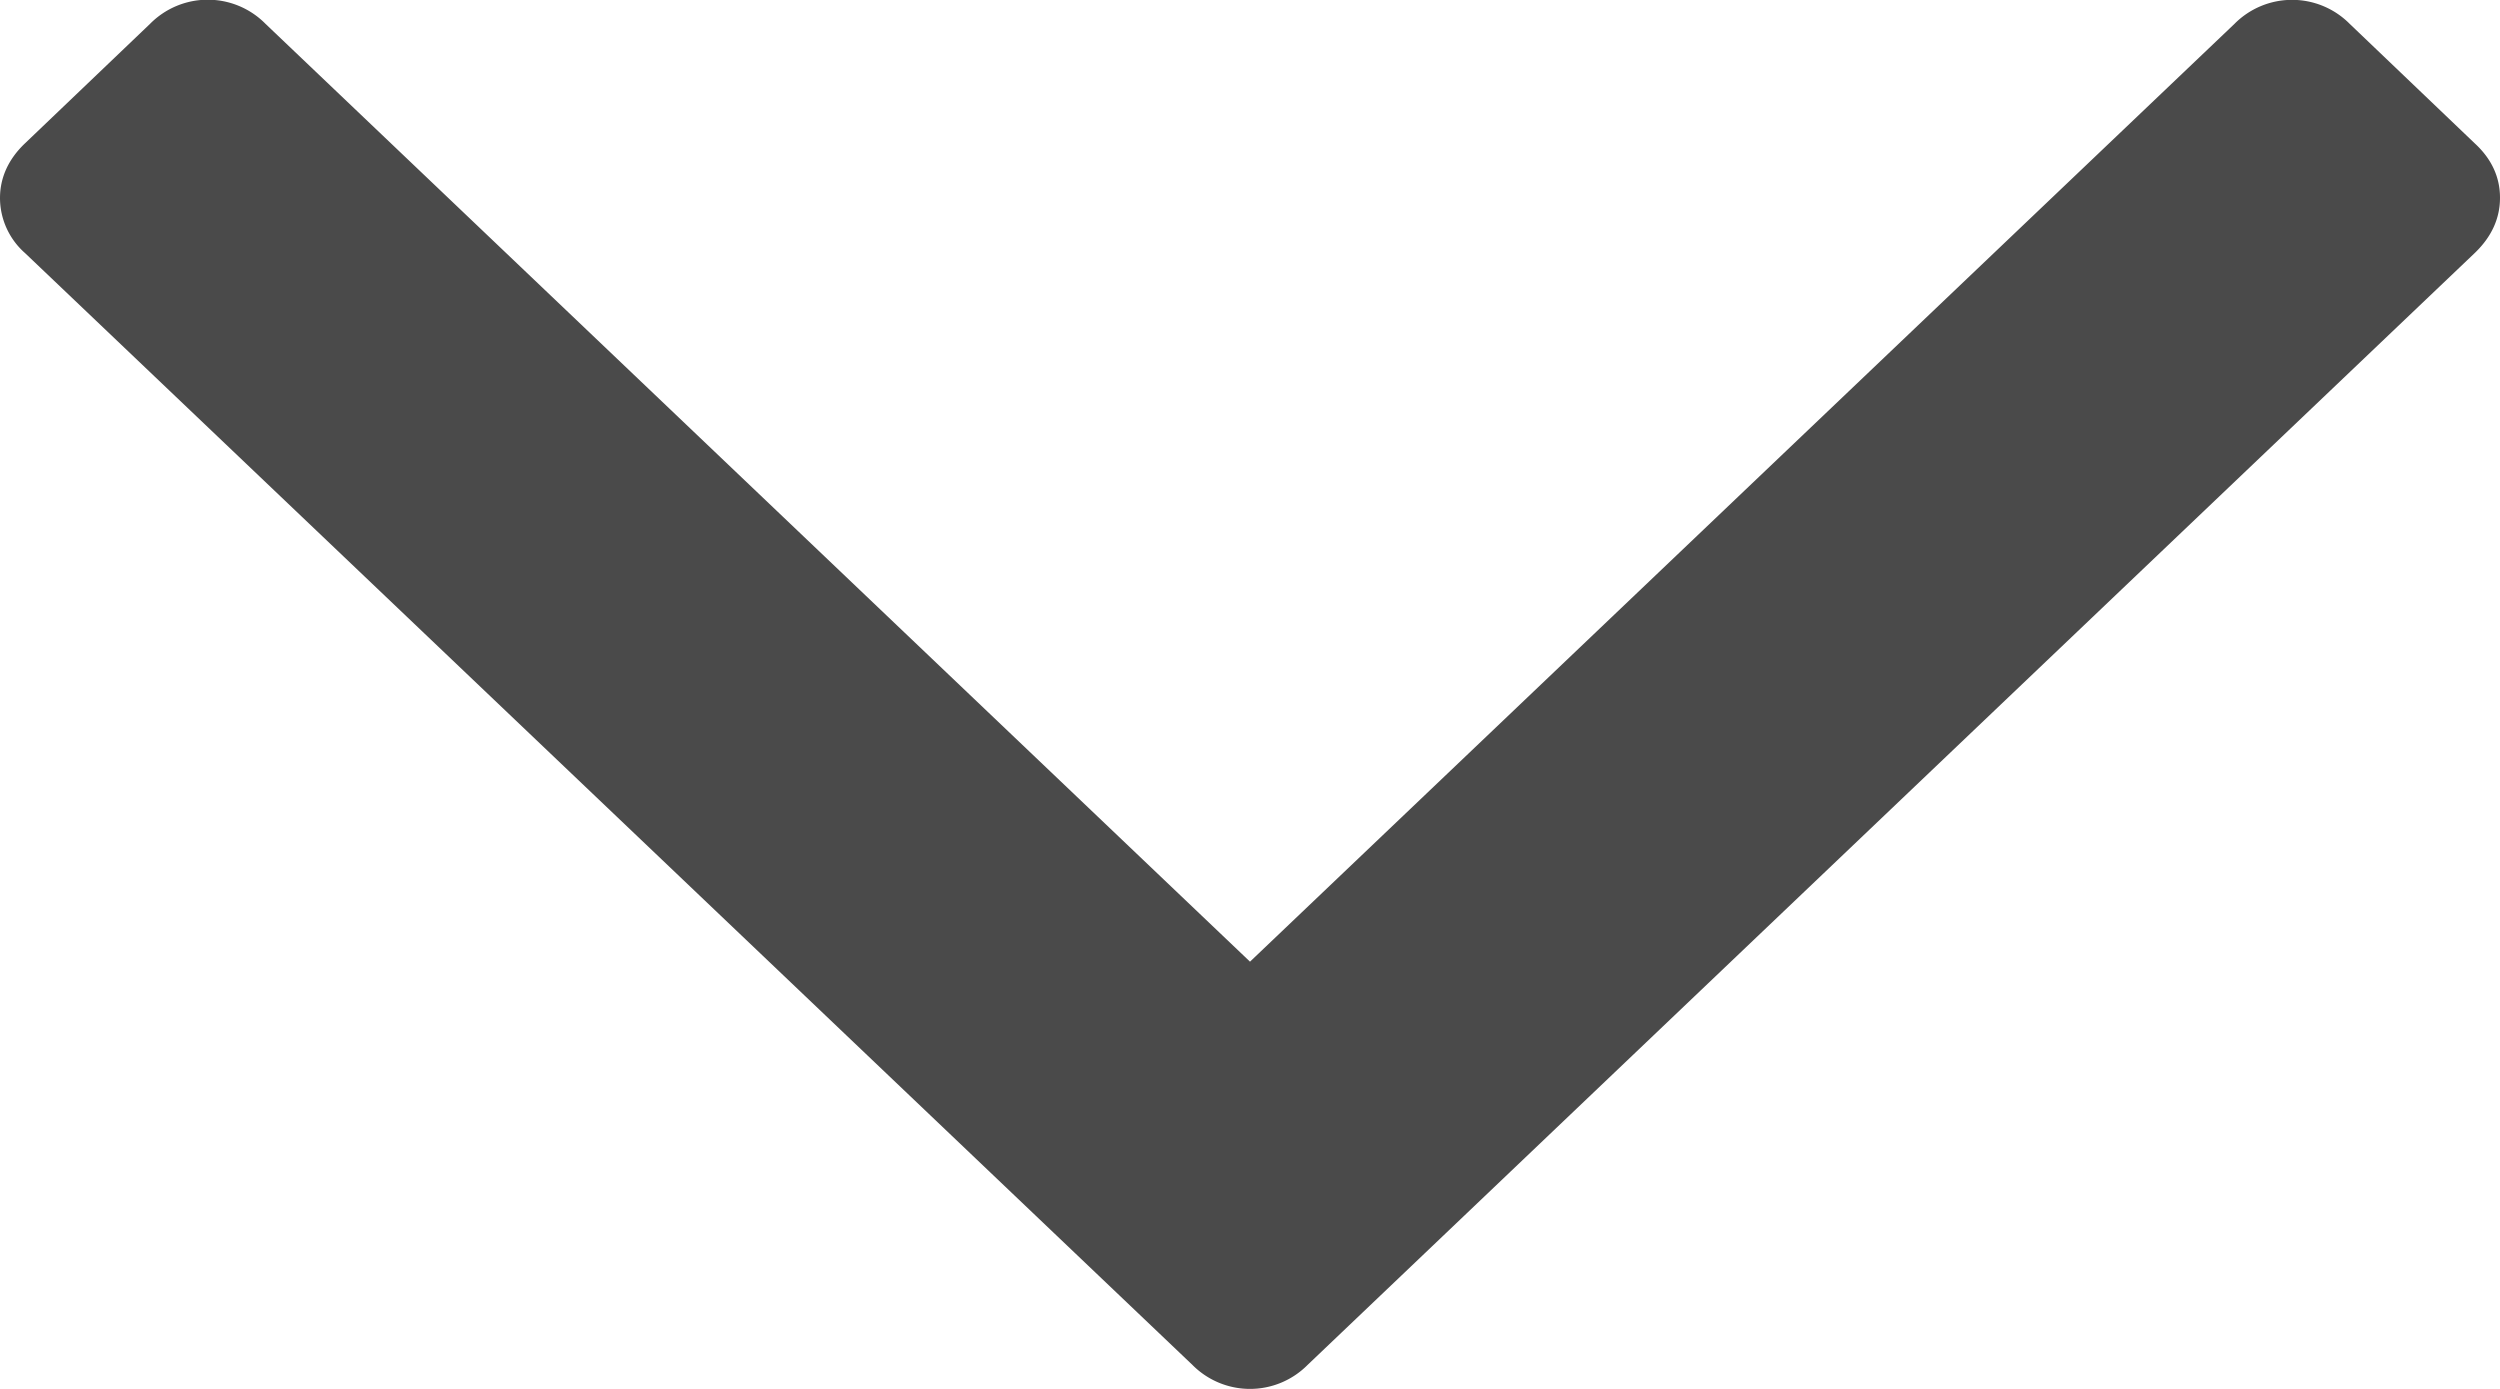<svg xmlns="http://www.w3.org/2000/svg" width="9" height="5">
  <path fill="#4a4a4a" d="M4.5 3.462L8.044.086a.292.292 0 0 1 .415 0l.45.43C8.97.572 9 .638 9 .712c0 .074-.03.14-.09.198L4.707 4.914a.292.292 0 0 1-.414 0L.09.911A.265.265 0 0 1 0 .713C0 .64.03.573.09.516l.45-.43a.292.292 0 0 1 .416 0L4.5 3.462z"/>
</svg>
